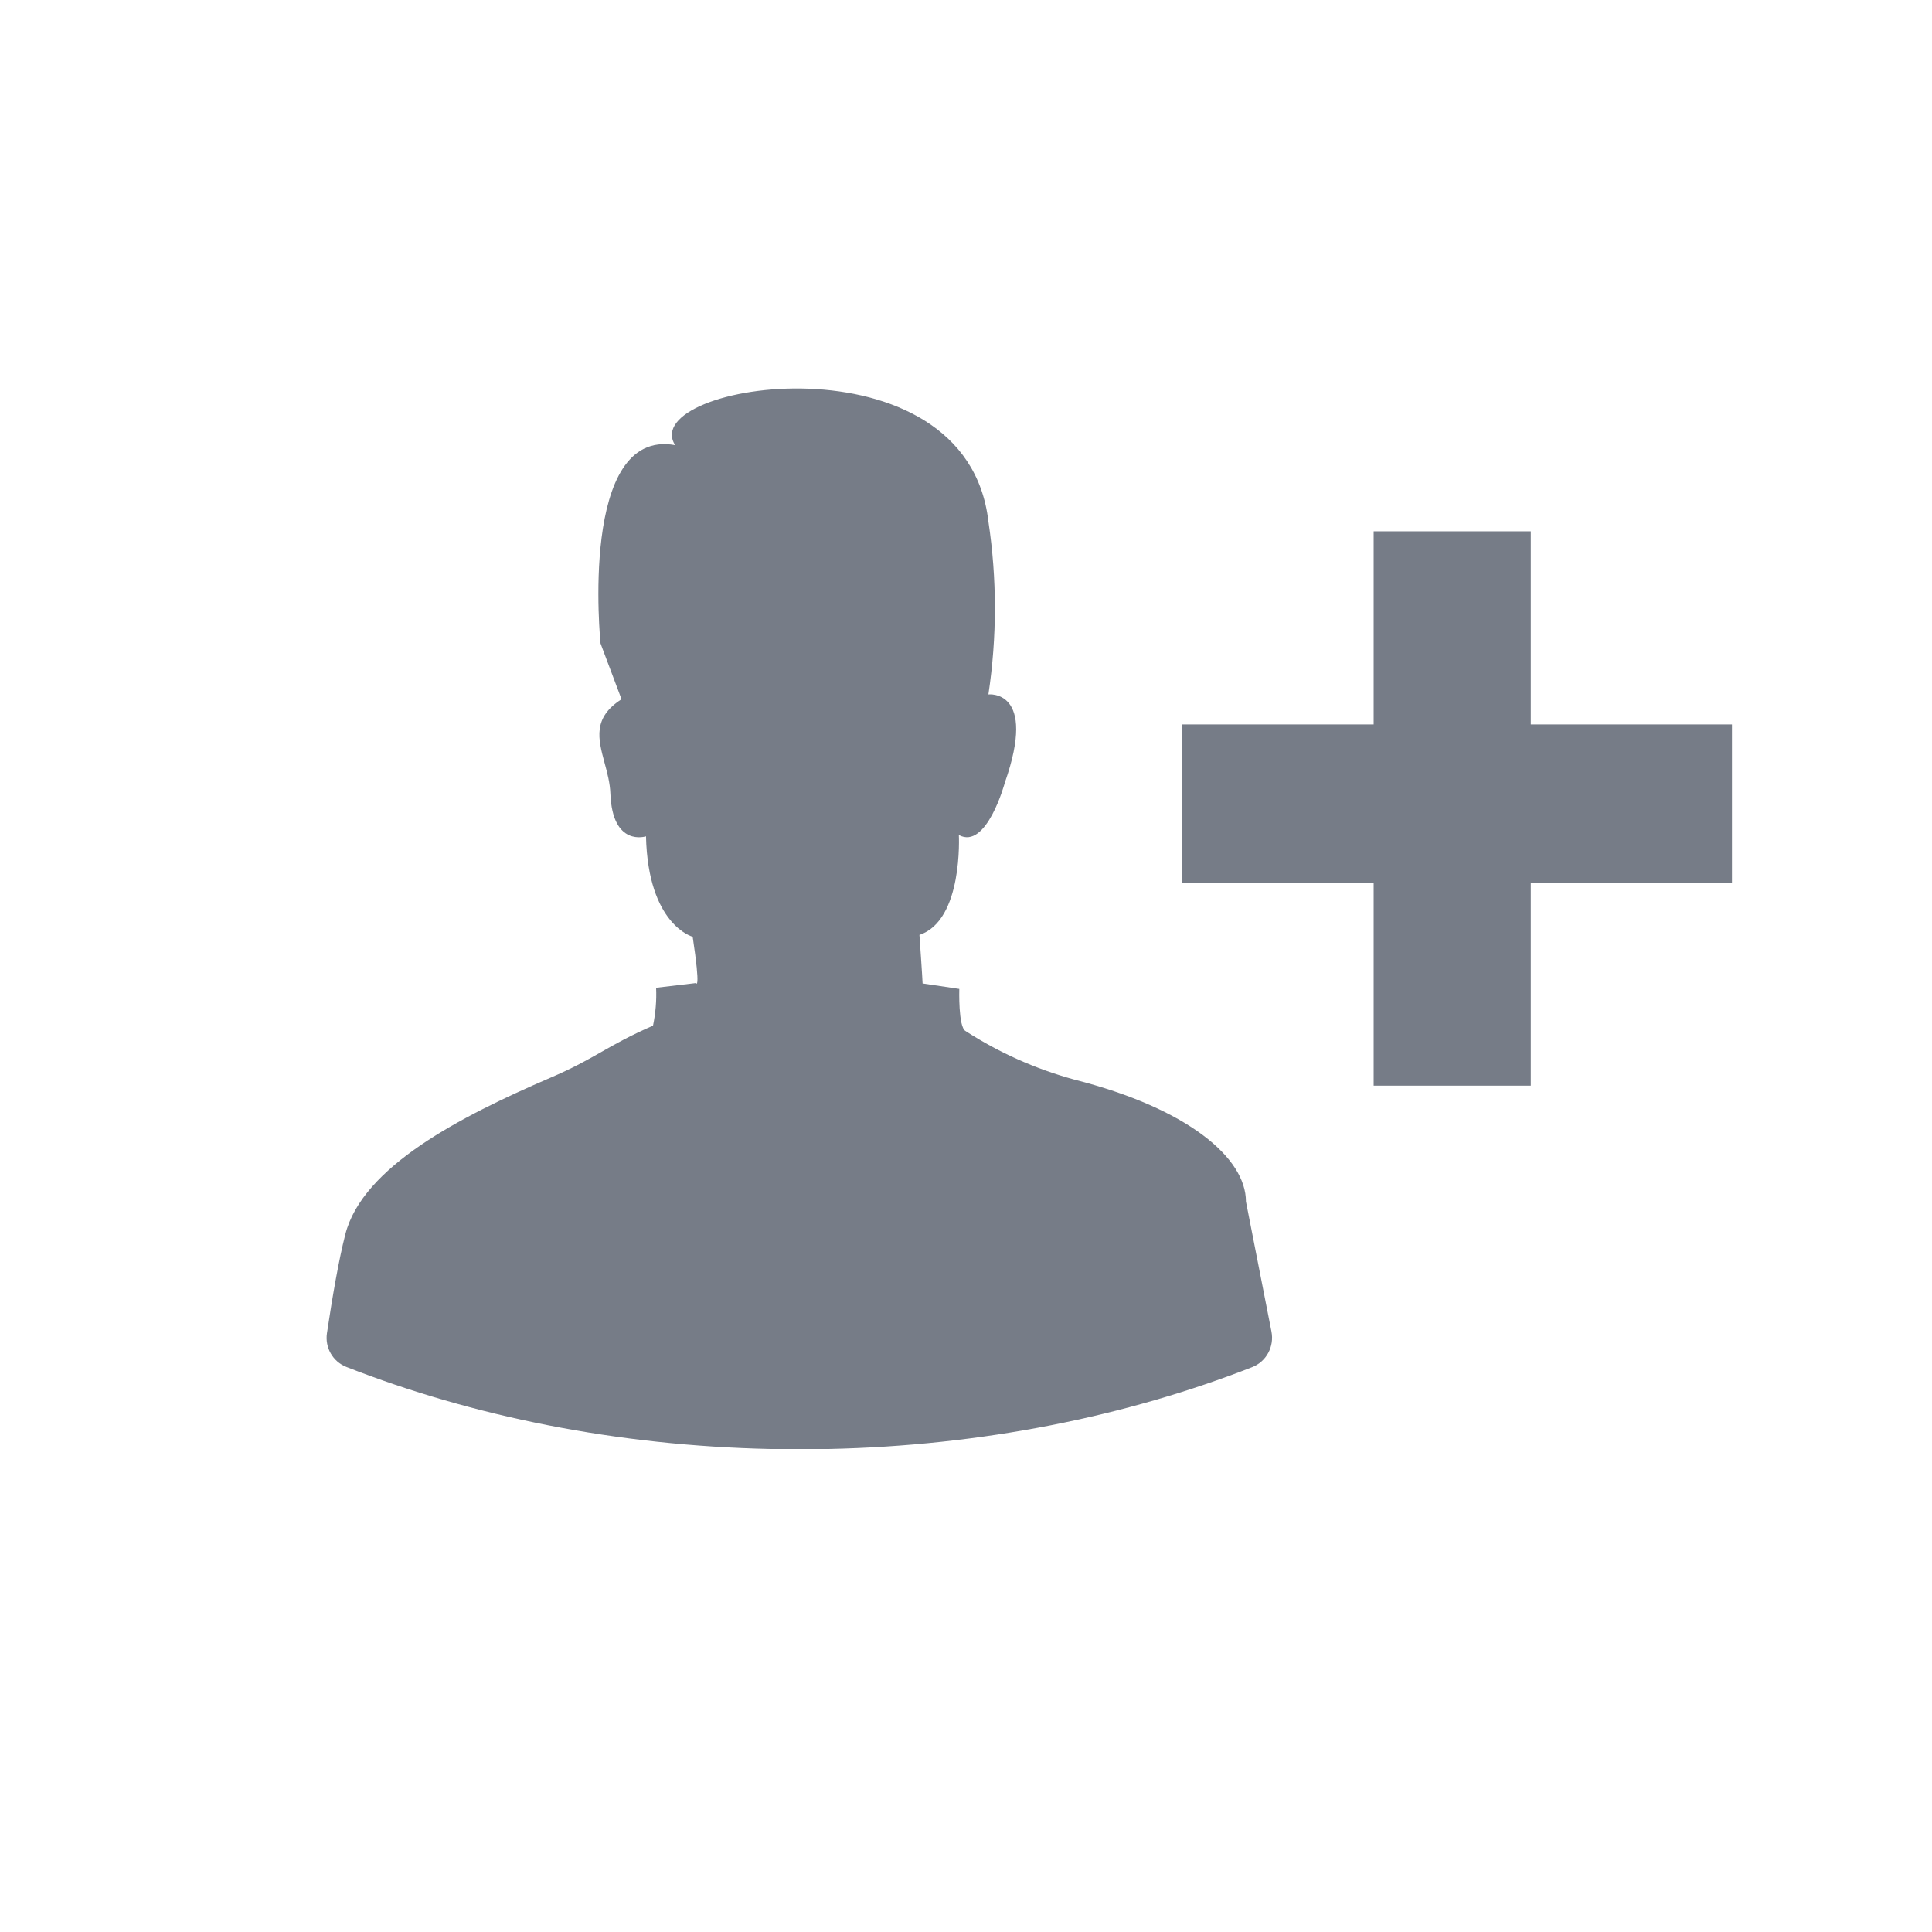 <svg width="30" height="30" viewBox="0 0 30 30" fill="none" xmlns="http://www.w3.org/2000/svg">
<path d="M19.347 18.657L19.743 20.676C19.789 20.909 19.665 21.142 19.444 21.229C17.487 21.994 15.249 22.449 12.866 22.5H11.963C9.577 22.449 7.338 21.993 5.379 21.226C5.167 21.143 5.043 20.925 5.077 20.7C5.161 20.139 5.26 19.564 5.362 19.167C5.631 18.118 7.145 17.339 8.537 16.739C8.902 16.583 9.122 16.457 9.344 16.331C9.562 16.207 9.781 16.083 10.14 15.926C10.18 15.733 10.197 15.535 10.188 15.338L10.805 15.265C10.805 15.265 10.886 15.412 10.756 14.546C10.756 14.546 10.063 14.366 10.031 12.986C10.031 12.986 9.51 13.16 9.478 12.323C9.472 12.157 9.429 11.997 9.387 11.843C9.288 11.475 9.2 11.146 9.651 10.858L9.325 9.991C9.325 9.991 8.983 6.64 10.483 6.912C9.875 5.947 15.007 5.146 15.348 8.098C15.482 8.988 15.482 9.893 15.348 10.783C15.348 10.783 16.115 10.695 15.603 12.153C15.603 12.153 15.321 13.202 14.889 12.966C14.889 12.966 14.959 14.292 14.277 14.517C14.277 14.517 14.326 15.223 14.326 15.271L14.896 15.356C14.896 15.356 14.878 15.945 14.992 16.009C15.511 16.345 16.081 16.599 16.68 16.763C18.449 17.212 19.347 17.982 19.347 18.657Z" fill="#767C87"/>
<path d="M21.33 8.25H23.77V11.249H26.894V13.709H23.77V16.858H21.33V13.709H18.354V11.249H21.33V8.25Z" fill="#767C87"/>
</svg>
